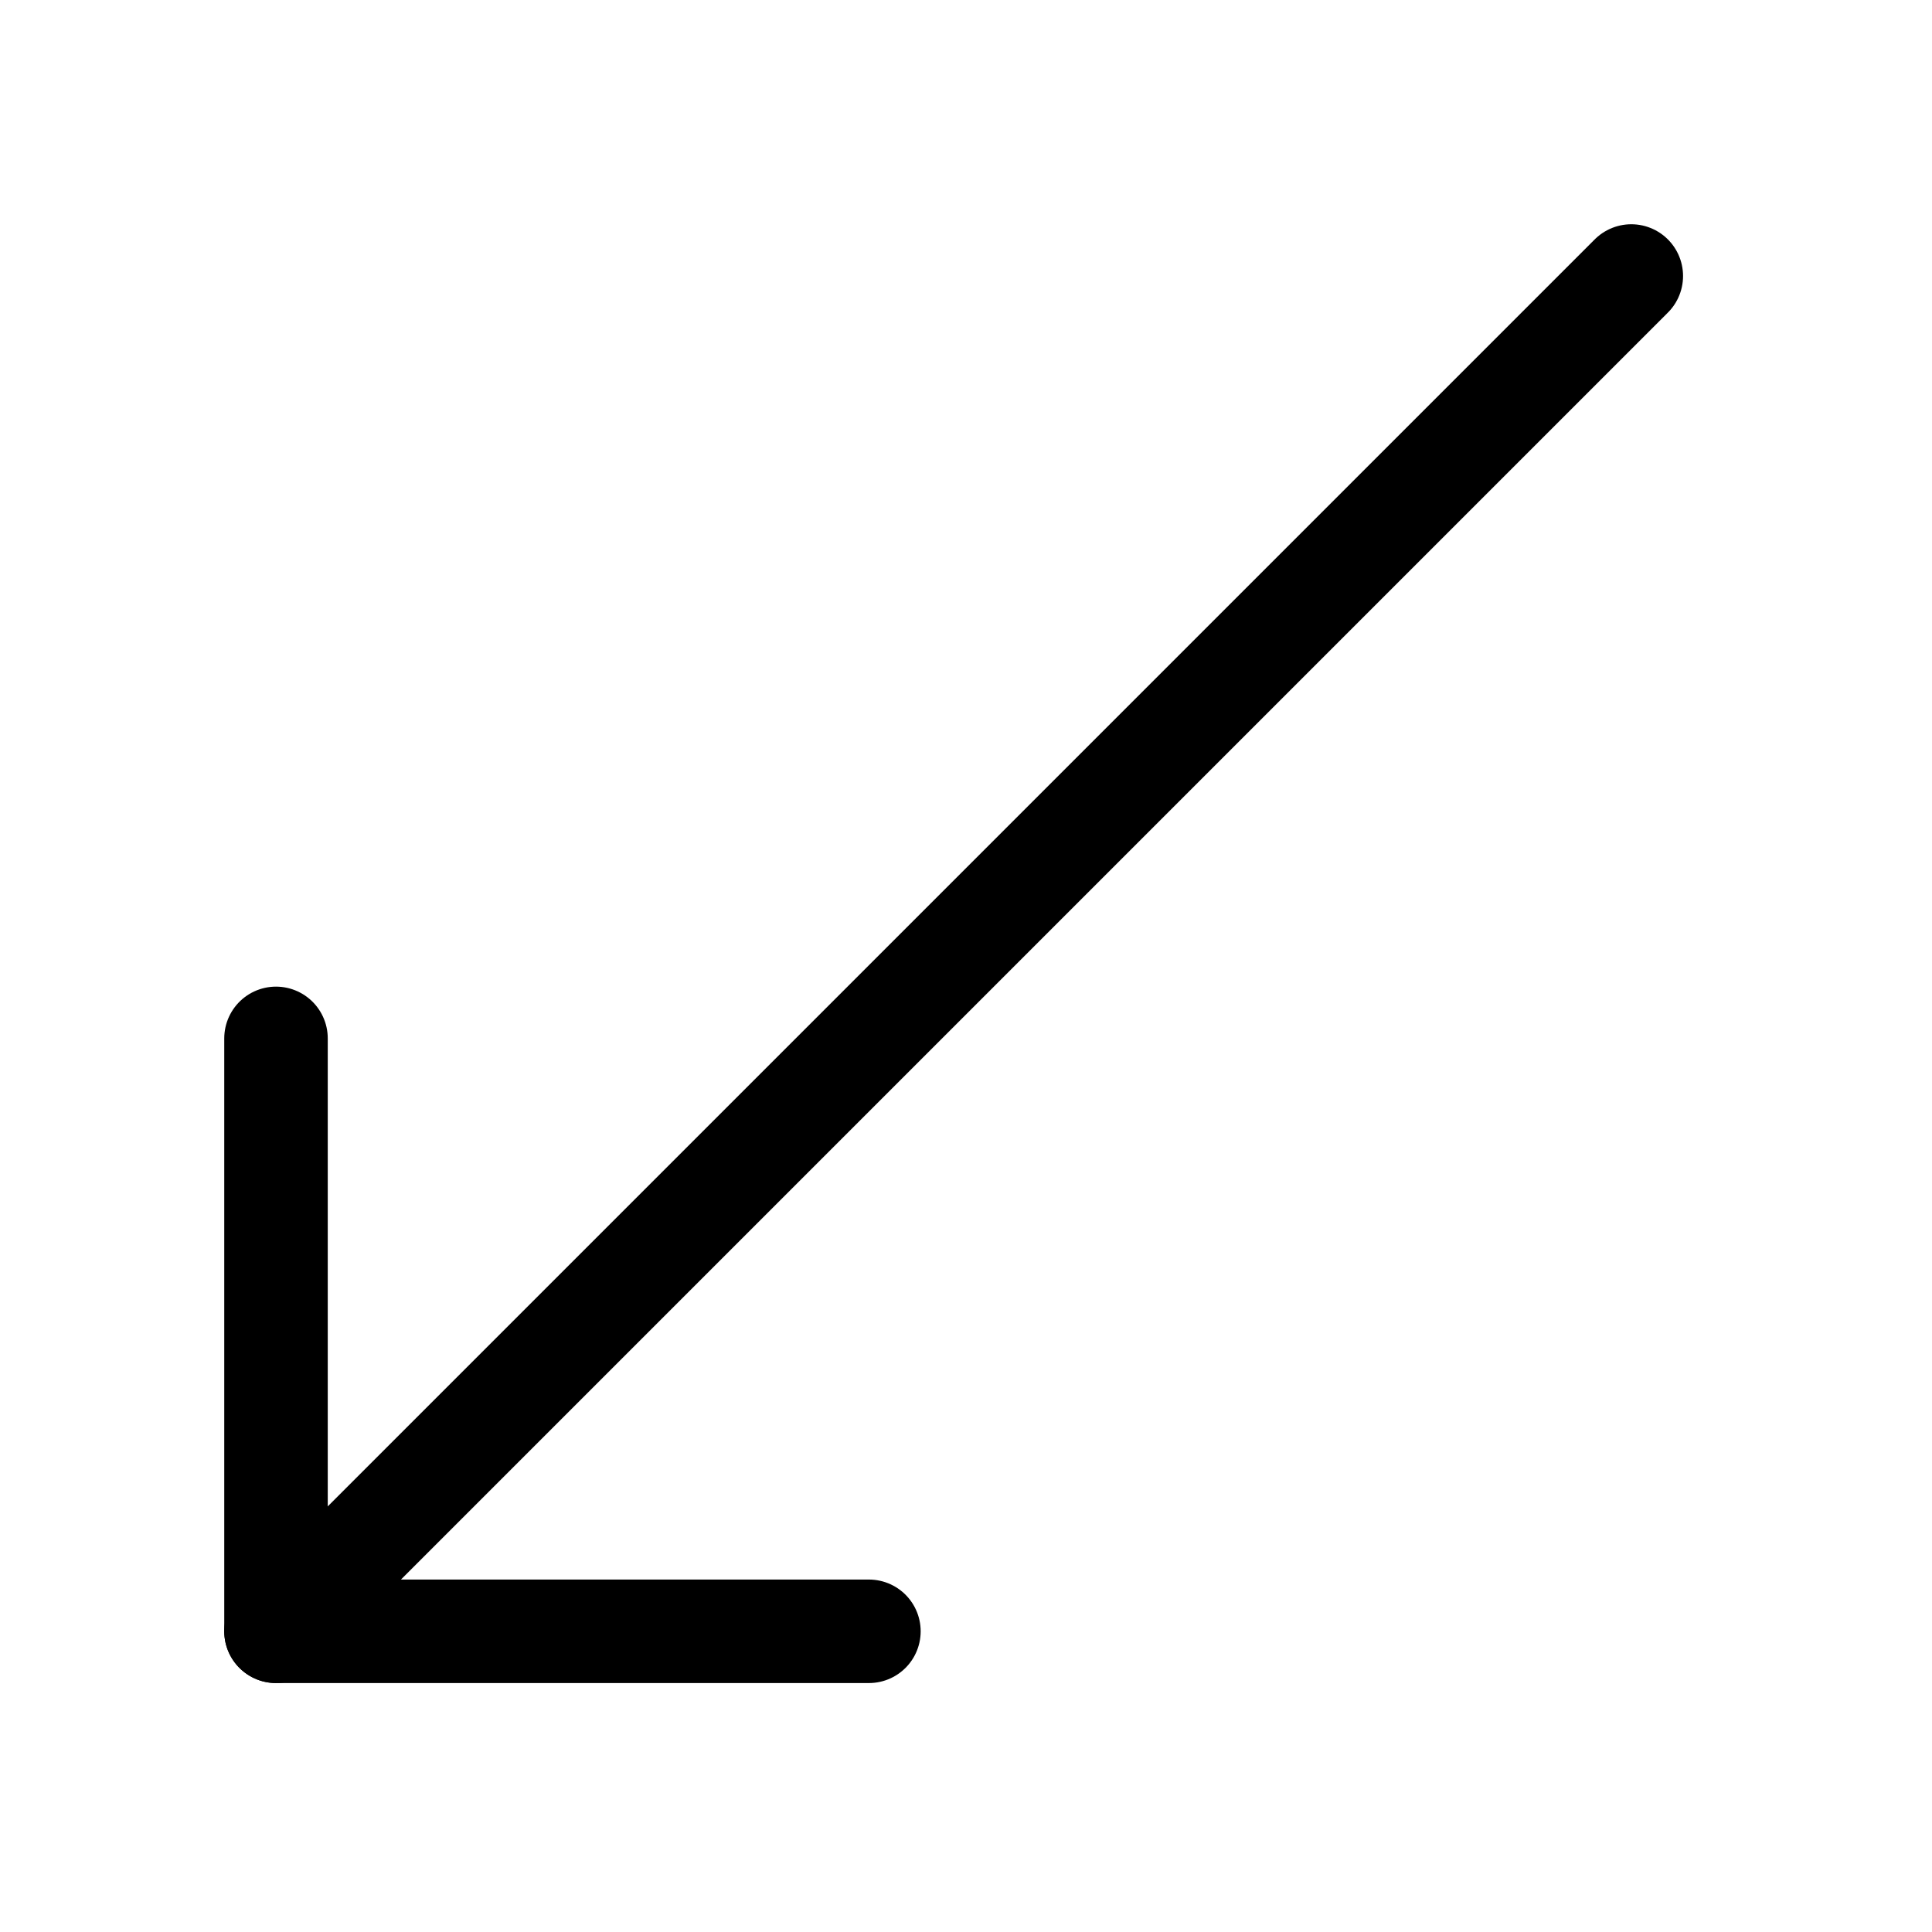 <?xml version="1.0" encoding="UTF-8"?>
<svg width="28px" height="28px" viewBox="0 0 28 28" version="1.1" xmlns="http://www.w3.org/2000/svg" xmlns:xlink="http://www.w3.org/1999/xlink">
    <title>tool-annotate</title>
    <g id="tool-annotate" stroke="none" stroke-width="1" fill="none" fill-rule="evenodd">
        <rect id="Rectangle" x="0" y="0" width="28" height="28"></rect>
        <g id="Group" transform="translate(4, 3.39)" stroke="currentColor" stroke-linecap="round" stroke-linejoin="round" stroke-width="1.5">
            <polyline id="Path" points="8.593 20.252 -6.1284311e-14 20.252 -6.1284311e-14 11.659"></polyline>
            <line x1="-4.08562073e-14" y1="20.252" x2="19.642" y2="0.61" id="Path"></line>
        </g>
    </g>
</svg>